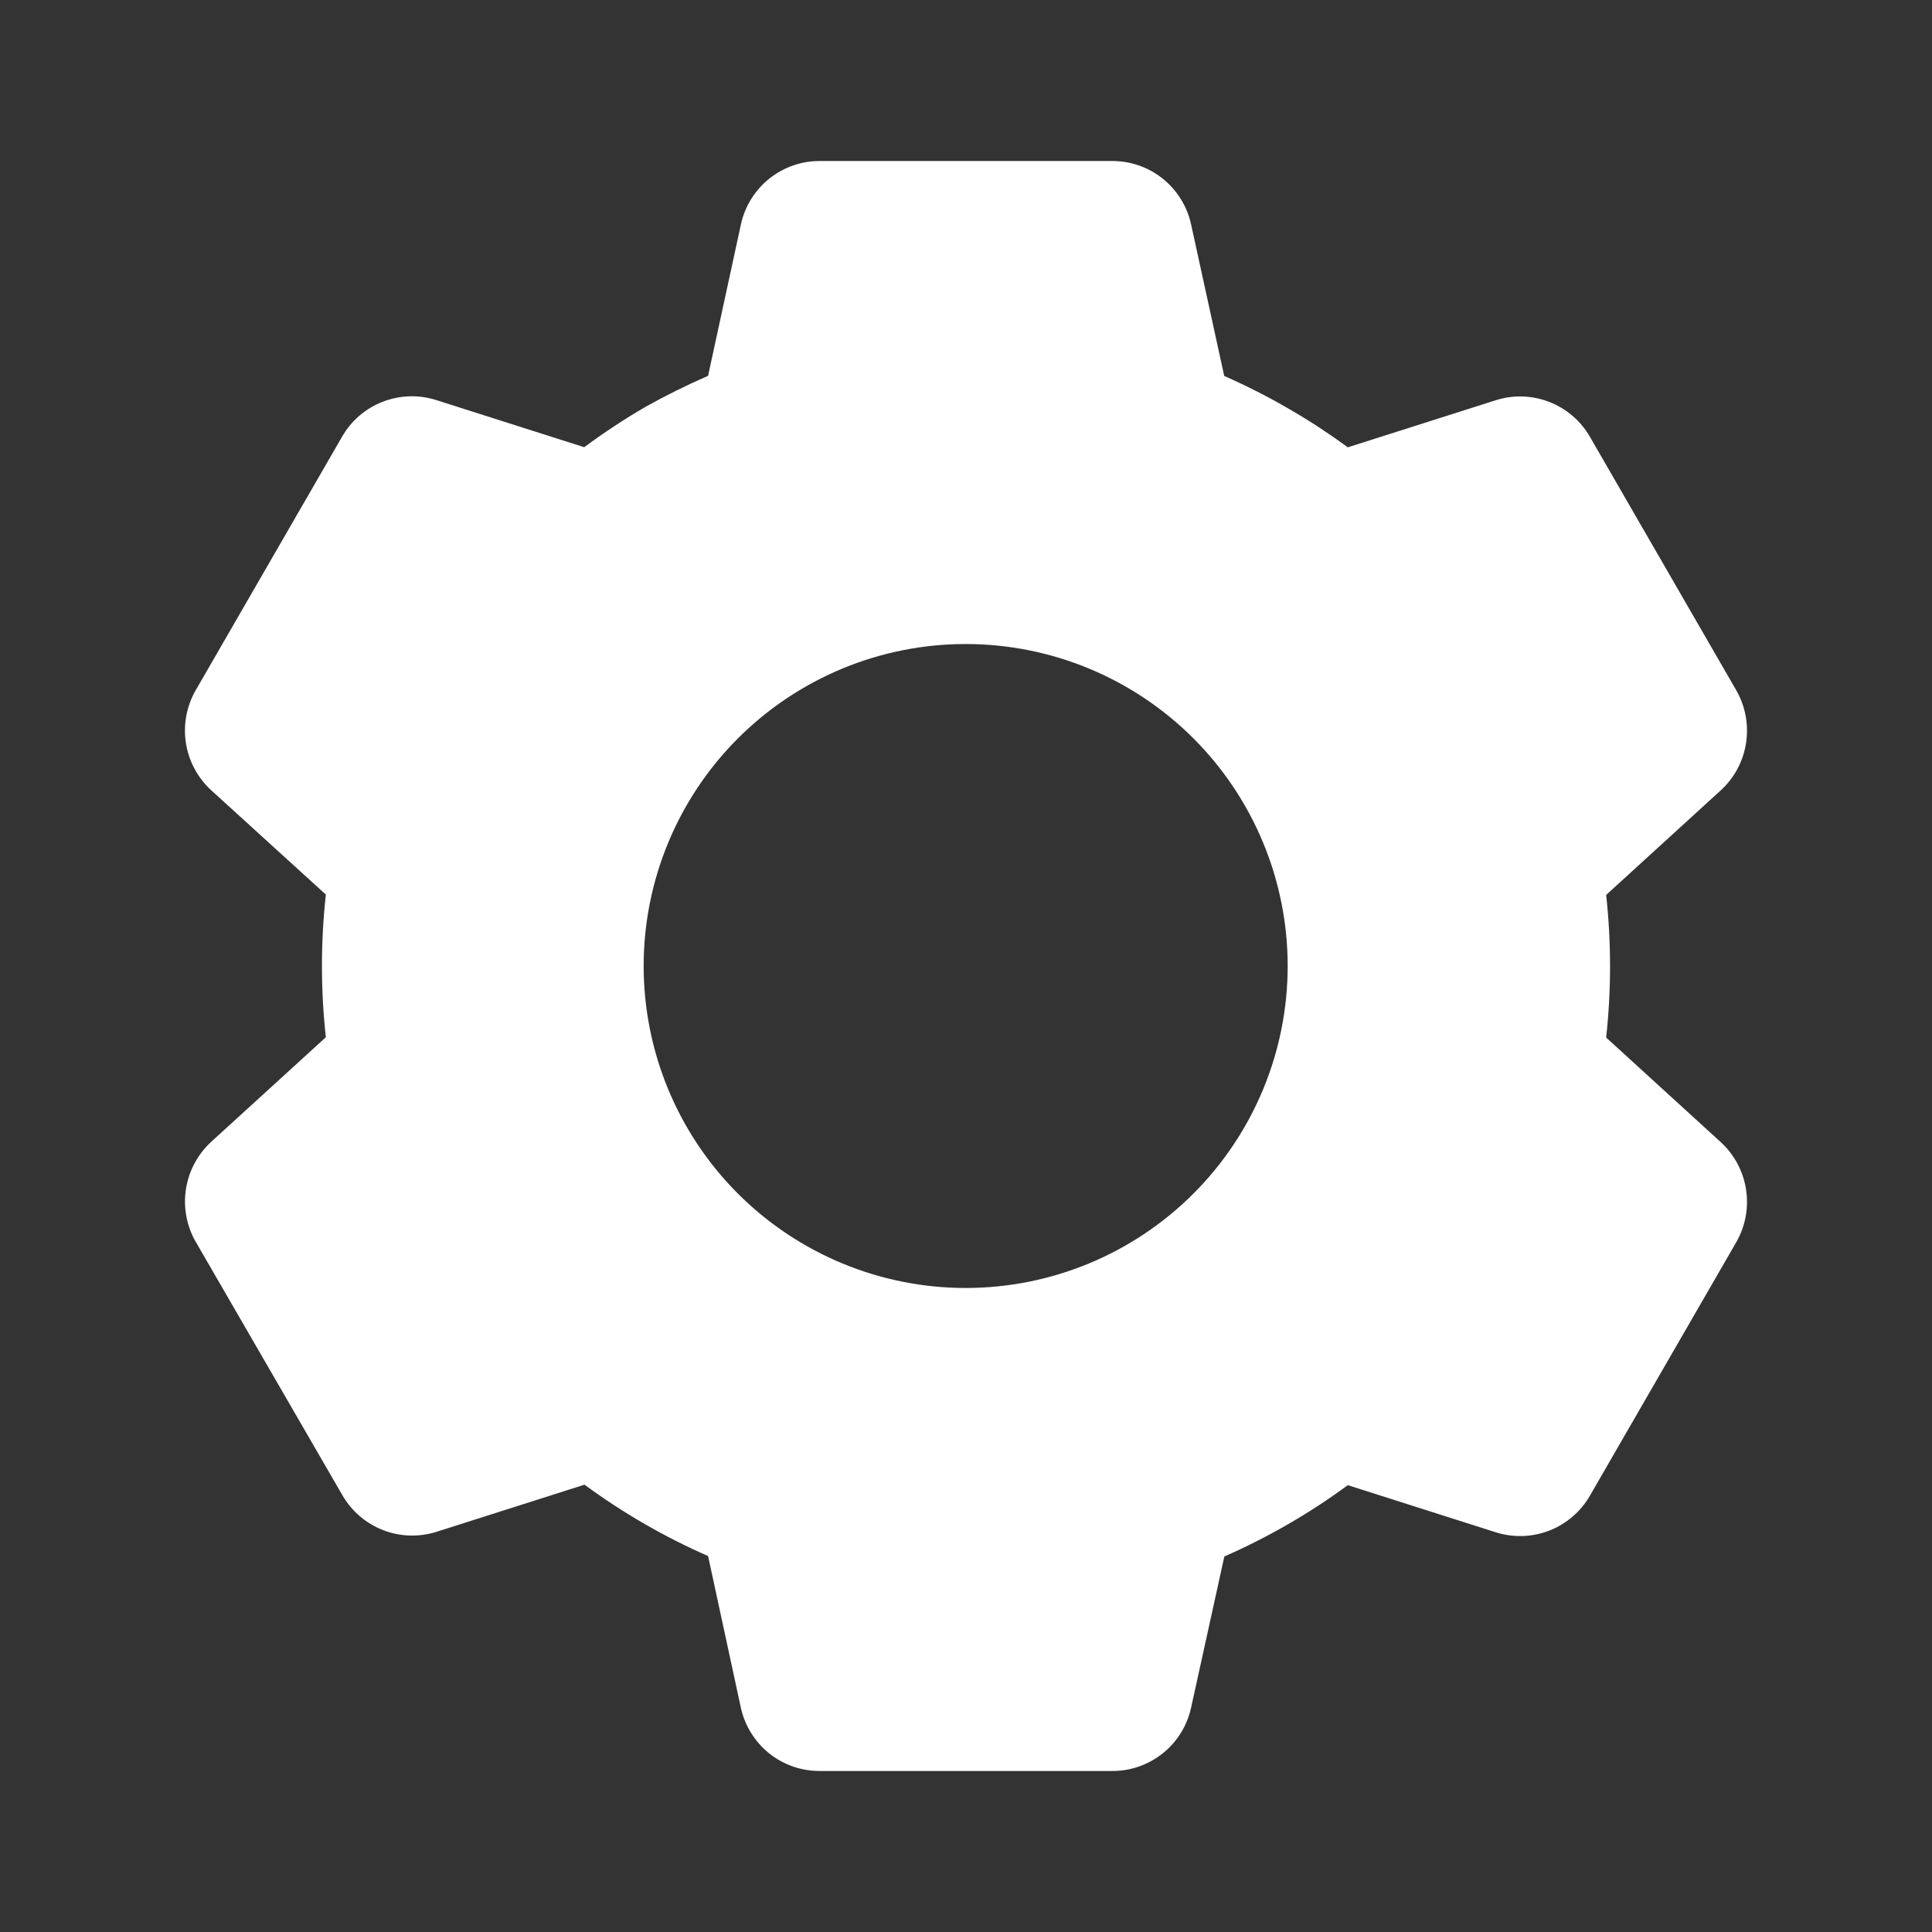 <svg width="32" height="32" viewBox="0 0 32 32" fill="none" xmlns="http://www.w3.org/2000/svg">
<rect x="0" y="0" width="32" height="32" fill="#333333" stroke="none"/>
<path d="M18.427 29.333H13.573C13.269 29.333 12.974 29.23 12.737 29.039C12.501 28.848 12.336 28.582 12.271 28.285L11.728 25.773C11.004 25.456 10.318 25.059 9.681 24.591L7.232 25.371C6.942 25.463 6.629 25.454 6.346 25.344C6.062 25.234 5.824 25.03 5.672 24.767L3.24 20.565C3.09 20.302 3.033 19.994 3.08 19.694C3.127 19.394 3.274 19.119 3.497 18.913L5.397 17.18C5.311 16.395 5.311 15.602 5.397 14.817L3.497 13.088C3.273 12.882 3.126 12.607 3.079 12.306C3.033 12.006 3.089 11.699 3.24 11.435L5.667 7.231C5.819 6.967 6.056 6.763 6.34 6.654C6.624 6.544 6.937 6.534 7.227 6.627L9.676 7.407C10.001 7.167 10.34 6.943 10.689 6.74C11.027 6.551 11.373 6.379 11.728 6.225L12.272 3.716C12.337 3.419 12.501 3.153 12.738 2.962C12.975 2.771 13.269 2.667 13.573 2.667H18.427C18.731 2.667 19.026 2.771 19.262 2.962C19.499 3.153 19.663 3.419 19.728 3.716L20.277 6.227C20.651 6.392 21.016 6.577 21.369 6.784C21.699 6.975 22.017 7.184 22.324 7.409L24.775 6.629C25.064 6.537 25.377 6.547 25.66 6.657C25.944 6.767 26.181 6.97 26.333 7.233L28.76 11.437C29.069 11.98 28.963 12.667 28.503 13.089L26.603 14.823C26.689 15.608 26.689 16.4 26.603 17.185L28.503 18.919C28.963 19.343 29.069 20.028 28.76 20.571L26.333 24.775C26.181 25.038 25.944 25.242 25.66 25.352C25.376 25.462 25.063 25.471 24.773 25.379L22.324 24.599C21.688 25.067 21.002 25.463 20.279 25.78L19.728 28.285C19.663 28.582 19.499 28.848 19.262 29.038C19.025 29.229 18.731 29.333 18.427 29.333ZM15.995 10.667C14.58 10.667 13.224 11.229 12.223 12.229C11.223 13.229 10.661 14.585 10.661 16C10.661 17.415 11.223 18.771 12.223 19.771C13.224 20.771 14.58 21.333 15.995 21.333C17.409 21.333 18.766 20.771 19.766 19.771C20.766 18.771 21.328 17.415 21.328 16C21.328 14.585 20.766 13.229 19.766 12.229C18.766 11.229 17.409 10.667 15.995 10.667Z" fill="white"/>
</svg>
